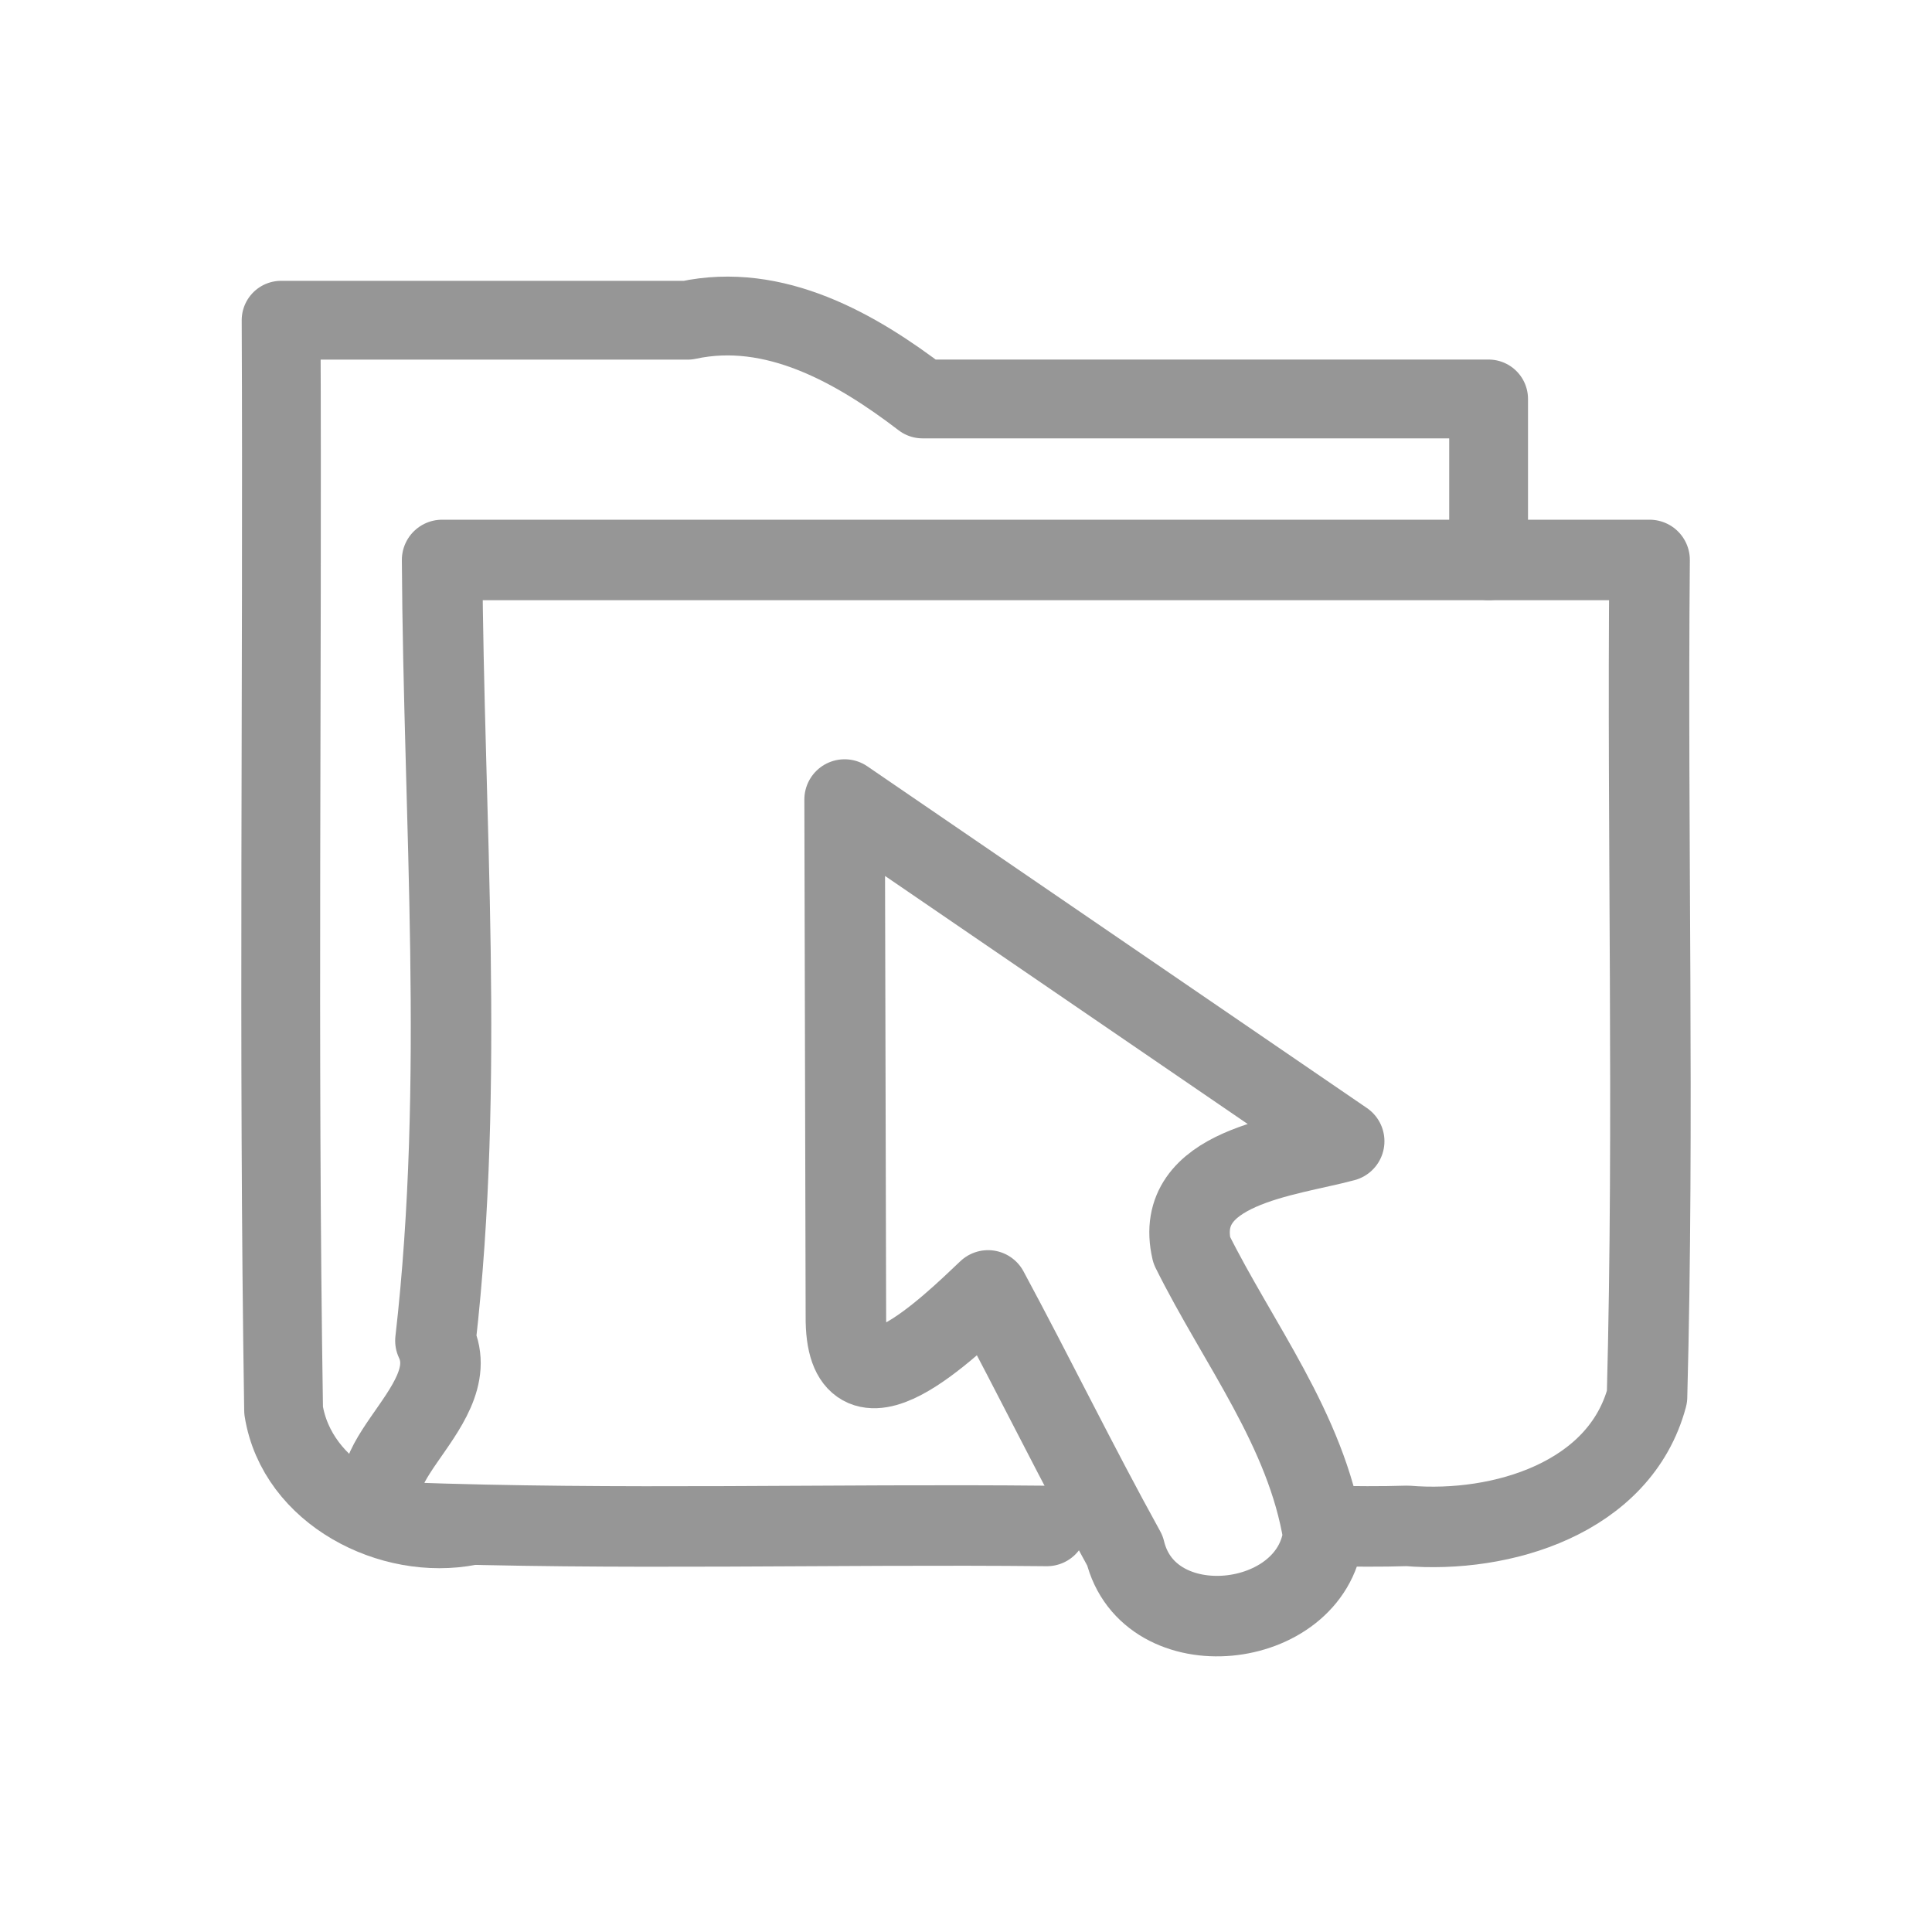<?xml version="1.0" encoding="UTF-8" standalone="no"?><!DOCTYPE svg PUBLIC "-//W3C//DTD SVG 1.1//EN" "http://www.w3.org/Graphics/SVG/1.1/DTD/svg11.dtd"><svg xmlns="http://www.w3.org/2000/svg" height="64" version="1.1" viewBox="0 0 24 24" width="64"><path d="m18.492 6.966v-2.01h-7.032c-0.828-0.633-1.839-1.21-2.918-0.978h-5.05c0.02 4.514-0.04 9.029 0.031 13.542 0.164 1.032 1.339 1.627 2.305 1.436" fill="none" stroke="#969696" stroke-linecap="round" stroke-linejoin="round" stroke-width="0.979"/><path d="m13.005 18.956c-2.664-0.027-5.329 0.055-7.992-0.043-0.924-0.582 0.801-1.4 0.396-2.258 0.369-3.222 0.101-6.467 0.083-9.699h15c-0.032 3.465 0.06 6.931-0.032 10.395-0.337 1.262-1.809 1.701-2.977 1.604-0.333 0.011-0.666 7e-3 -0.999 1e-3" fill="none" stroke="#969696" stroke-linecap="round" stroke-linejoin="round" stroke-width="1"/><path d="m10.492 9.932c2.069 1.415 4.138 2.83 6.206 4.245-0.705 0.191-2.134 0.317-1.894 1.353 0.575 1.159 1.422 2.229 1.634 3.538-0.151 1.195-2.17 1.411-2.464 0.194-0.589-1.066-1.123-2.16-1.7-3.232-0.472 0.447-1.78 1.733-1.766 0.318-6e-3 -2.139-0.011-4.277-0.016-6.416z" fill="none" stroke="#969696" stroke-linejoin="round"/></svg>
